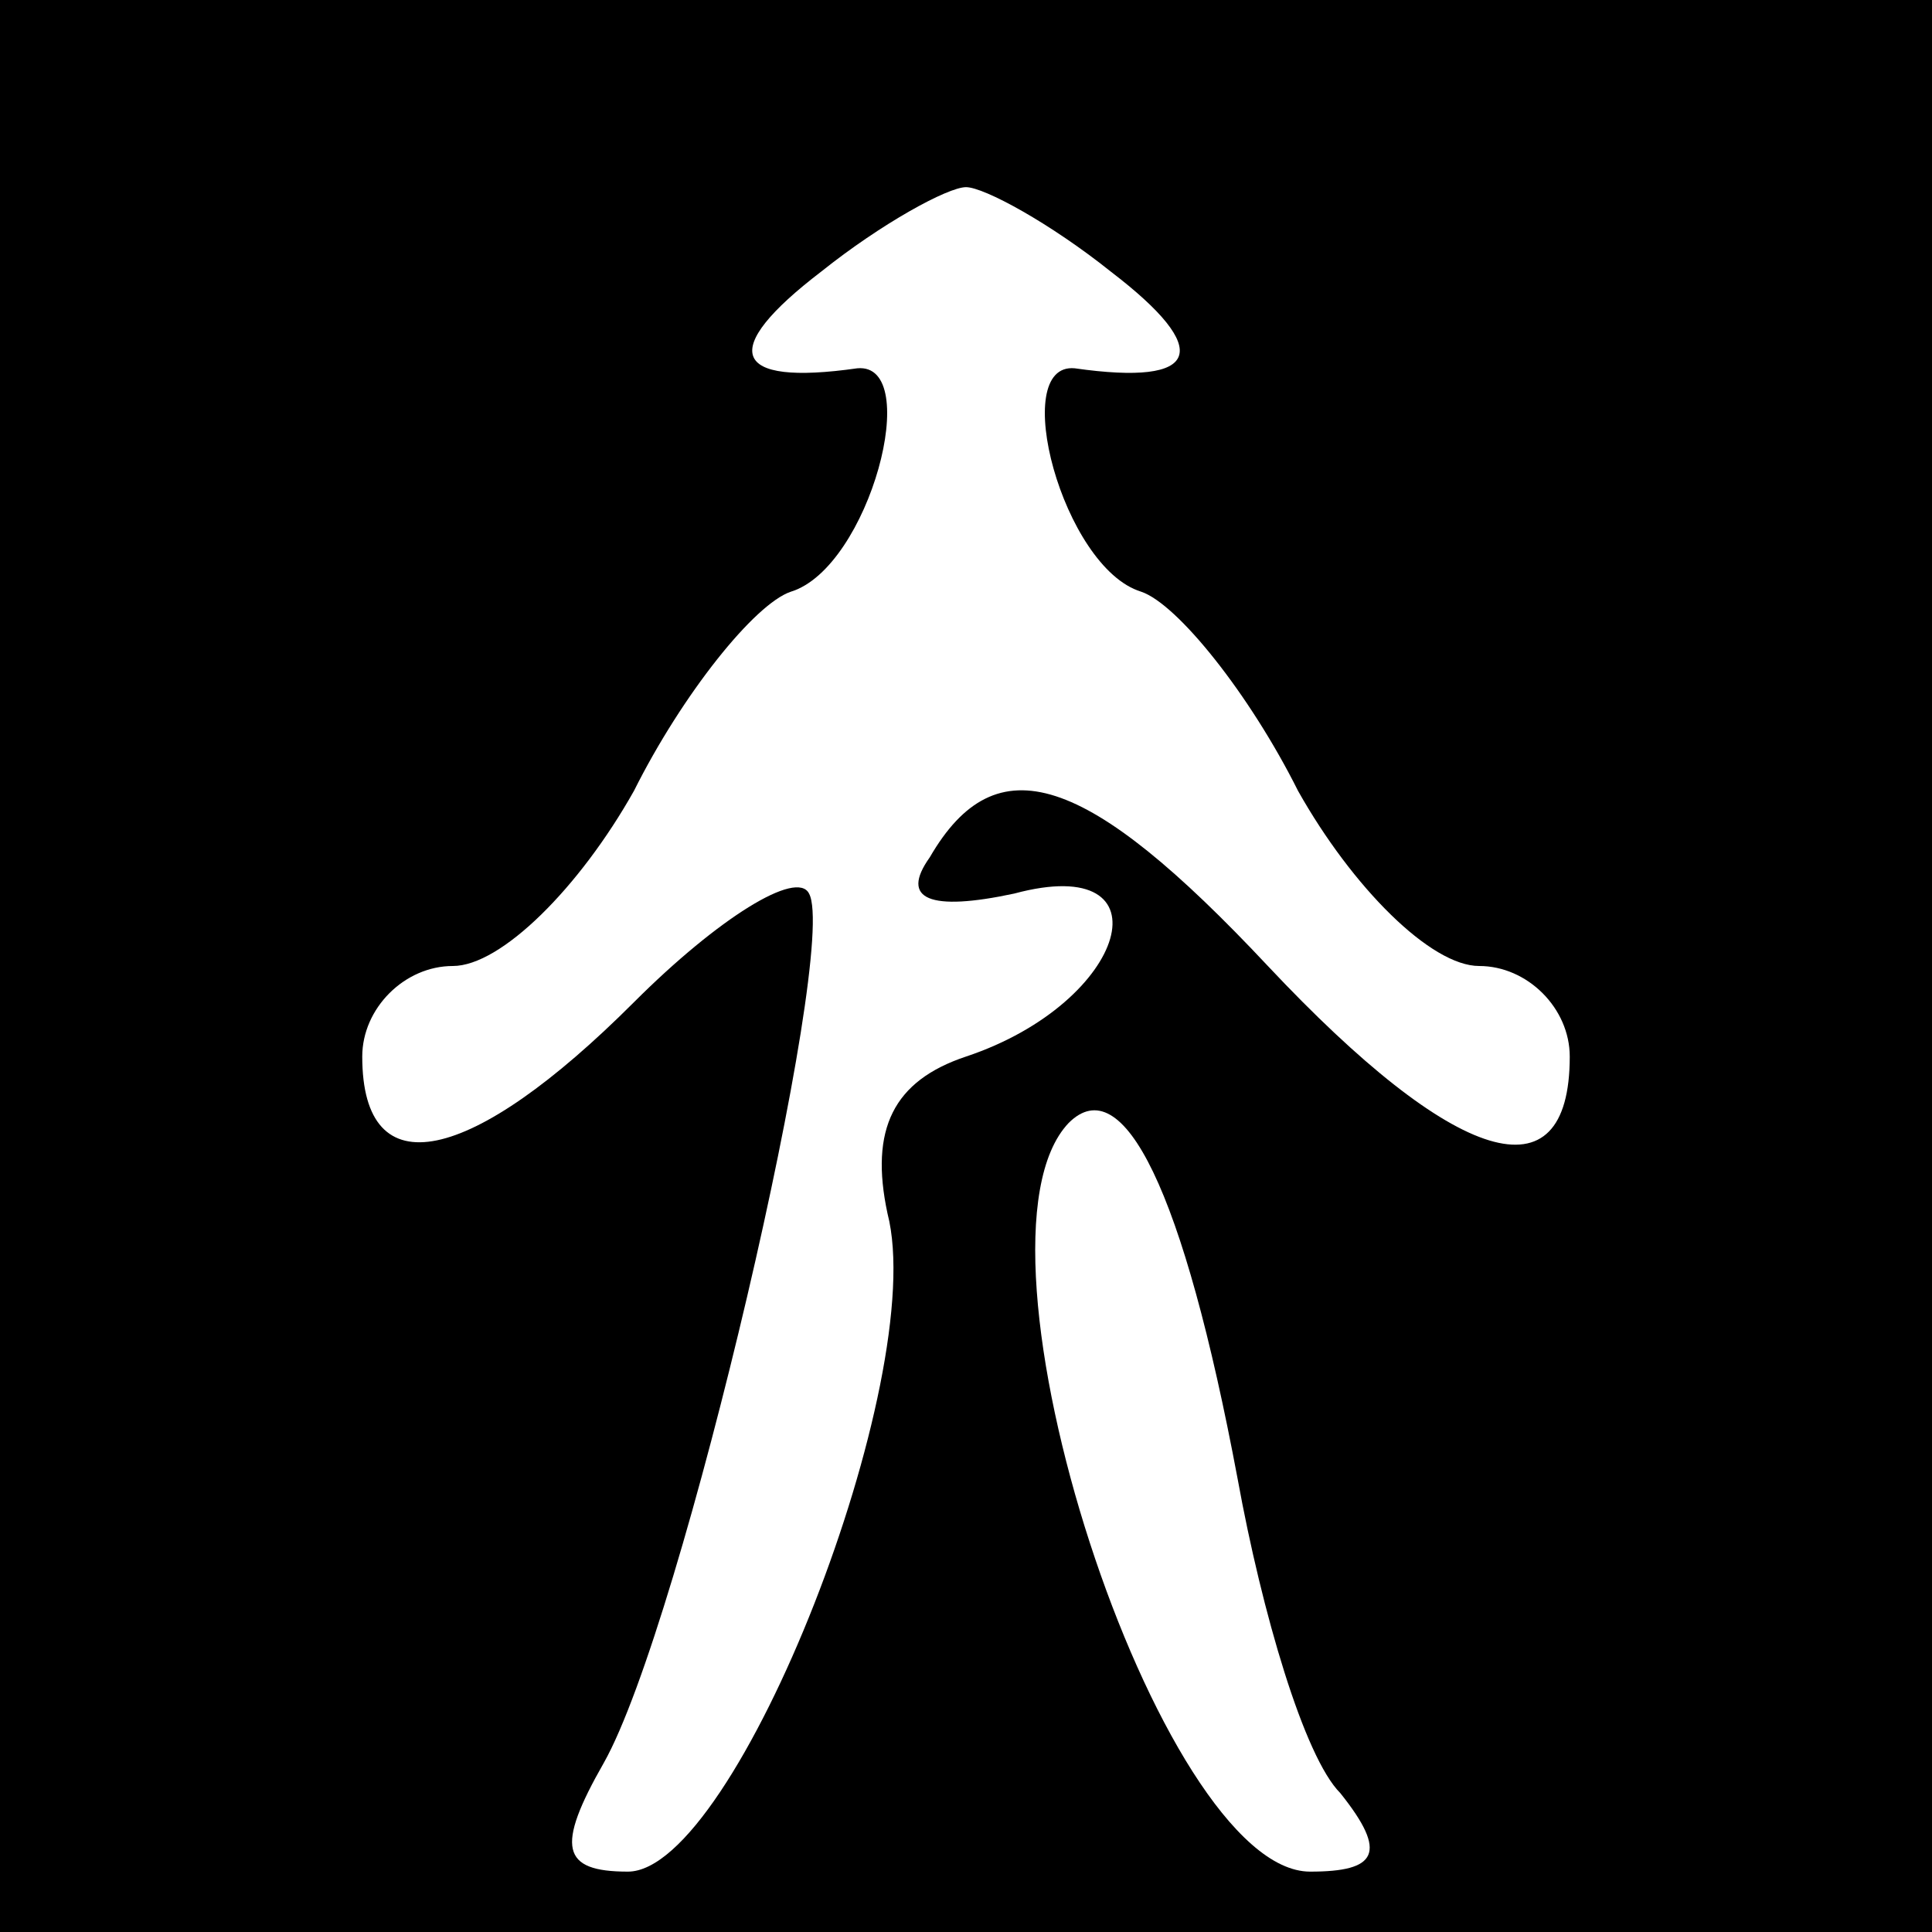 <?xml version="1.0" standalone="no"?>
<!DOCTYPE svg PUBLIC "-//W3C//DTD SVG 20010904//EN"
 "http://www.w3.org/TR/2001/REC-SVG-20010904/DTD/svg10.dtd">
<svg version="1.0" xmlns="http://www.w3.org/2000/svg"
 width="32pt" height="32pt" viewBox="0 0 32 32"
 preserveAspectRatio="xMidYMid meet">
<rect x="0" y="0" width="32" height="32" fill="#808080" stroke="none"/>
<g transform="translate(0,32) scale(0.1,-0.1)"
fill="#000000" stroke="none">
<path fill="#000000" stroke="none" d="M0 160 l0 -160 160 0 160 0 0 160 0
160 -160 0 -160 0 0 -160z"/>
<path fill="#ffffff" stroke="none" d="M184 275 c17 -13 15 -19 -6 -16 -11 1
-2 -33 11 -37 6 -2 18 -17 26 -33 9 -16 22 -29 30 -29 8 0 15 -7 15 -15 0 -24
-19 -18 -50 15 -30 32 -45 37 -56 18 -5 -7 0 -9 14 -6 26 7 19 -18 -8 -27 -12
-4 -16 -12 -13 -26 7 -27 -25 -109 -43 -109 -11 0 -12 4 -4 18 13 23 39 135
34 144 -2 4 -15 -4 -29 -18 -27 -27 -45 -31 -45 -9 0 8 7 15 15 15 8 0 21 13
30 29 8 16 20 31 26 33 13 4 22 38 11 37 -21 -3 -23 3 -6 16 10 8 21 14 24 14
3 0 14 -6 24 -14z"/>
<path fill="#ffffff" stroke="none" d="M205 75 c4 -22 11 -46 17 -52 8 -10 6
-13 -5 -13 -25 0 -59 104 -40 124 9 9 19 -11 28 -59z"/>
</g>
</svg>
